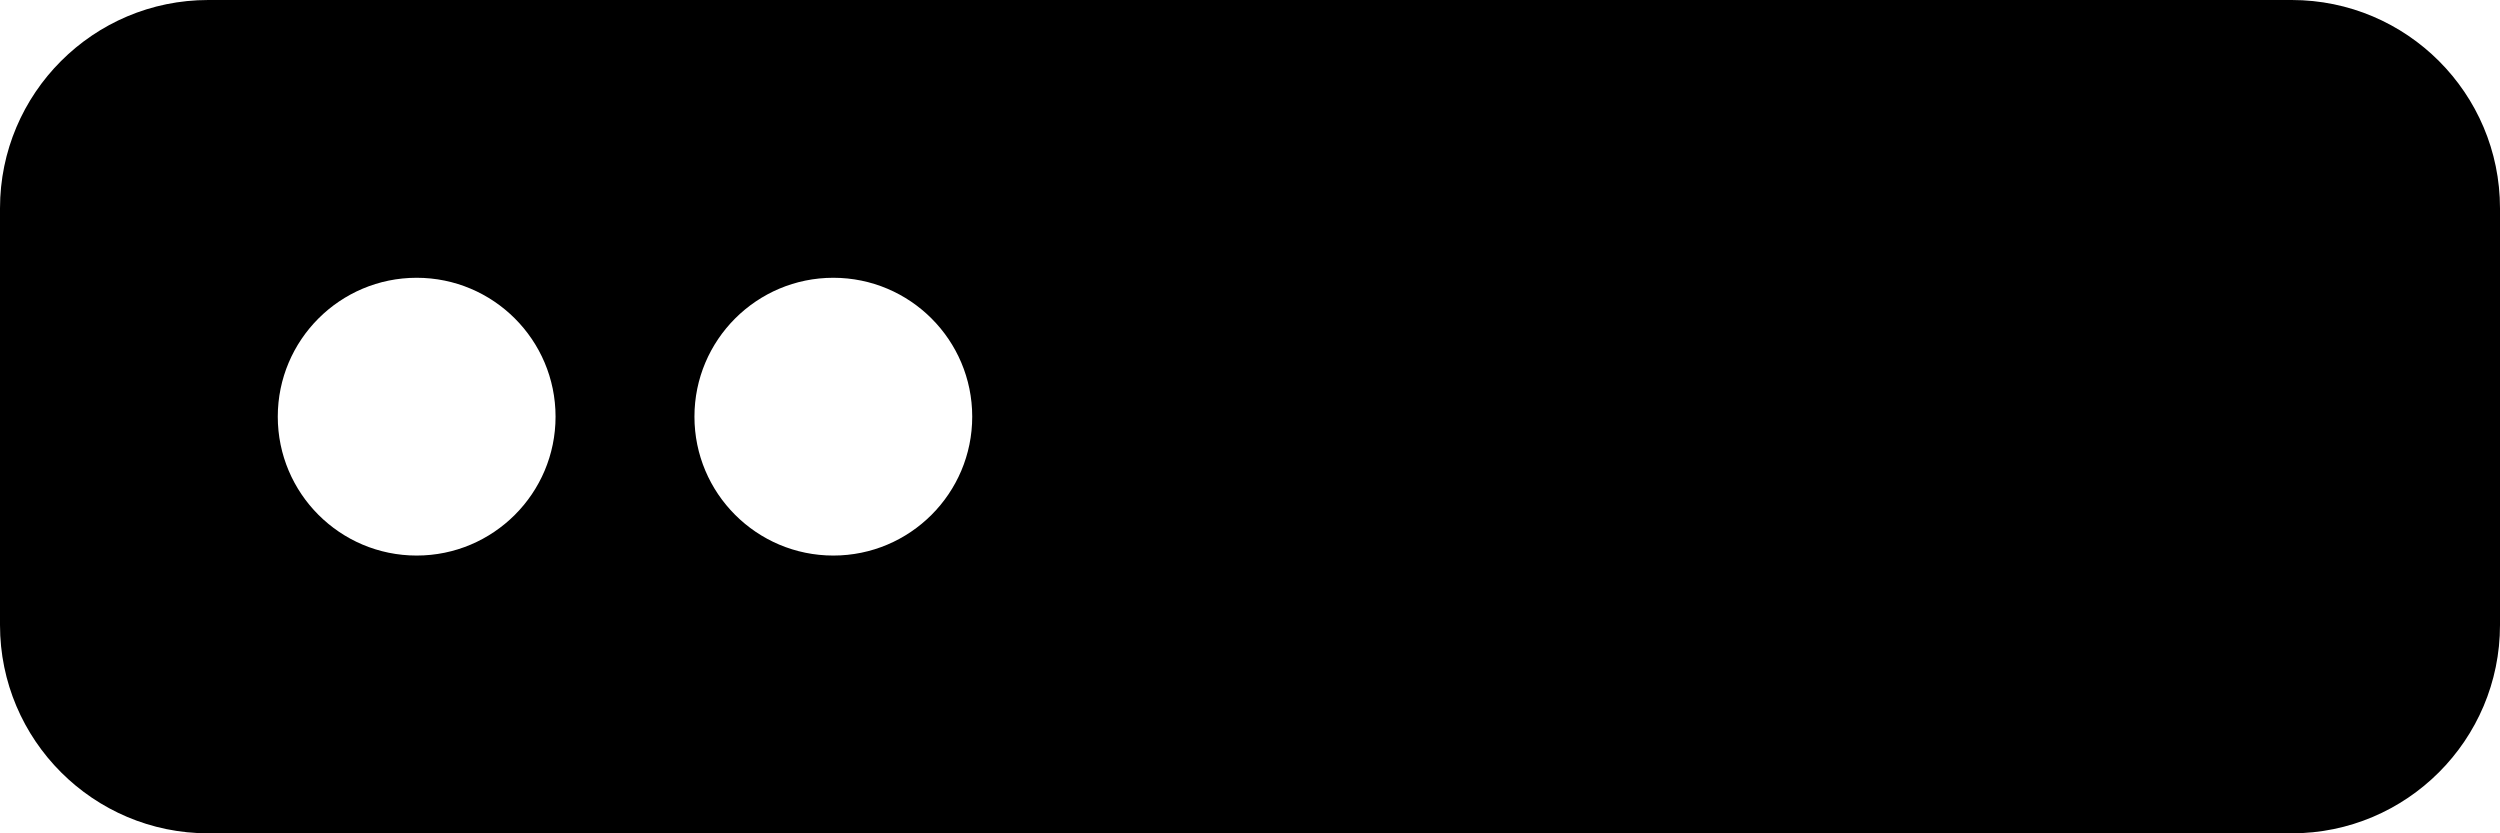 <svg viewBox="0 0 18 6">
  <path fill='currentColor' d="M16.5,0 L11.75,0 L10.25,0 L1.5,0 C0.672,0 1.01453063e-16,0.672 0,1.5 L0,4.5 C1.01453063e-16,5.328 0.672,6 1.5,6 L16.5,6 C17.328,6 18,5.328 18,4.5 L18,1.5 C18,0.672 17.328,0 16.5,0 Z M3,4 C2.448,4 2,3.552 2,3 C2,2.448 2.448,2 3,2 C3.552,2 4,2.448 4,3 C4,3.552 3.552,4 3,4 Z M6,4 C5.448,4 5,3.552 5,3 C5,2.448 5.448,2 6,2 C6.552,2 7,2.448 7,3 C7,3.552 6.552,4 6,4 Z" id="Shape"></path>
</svg>